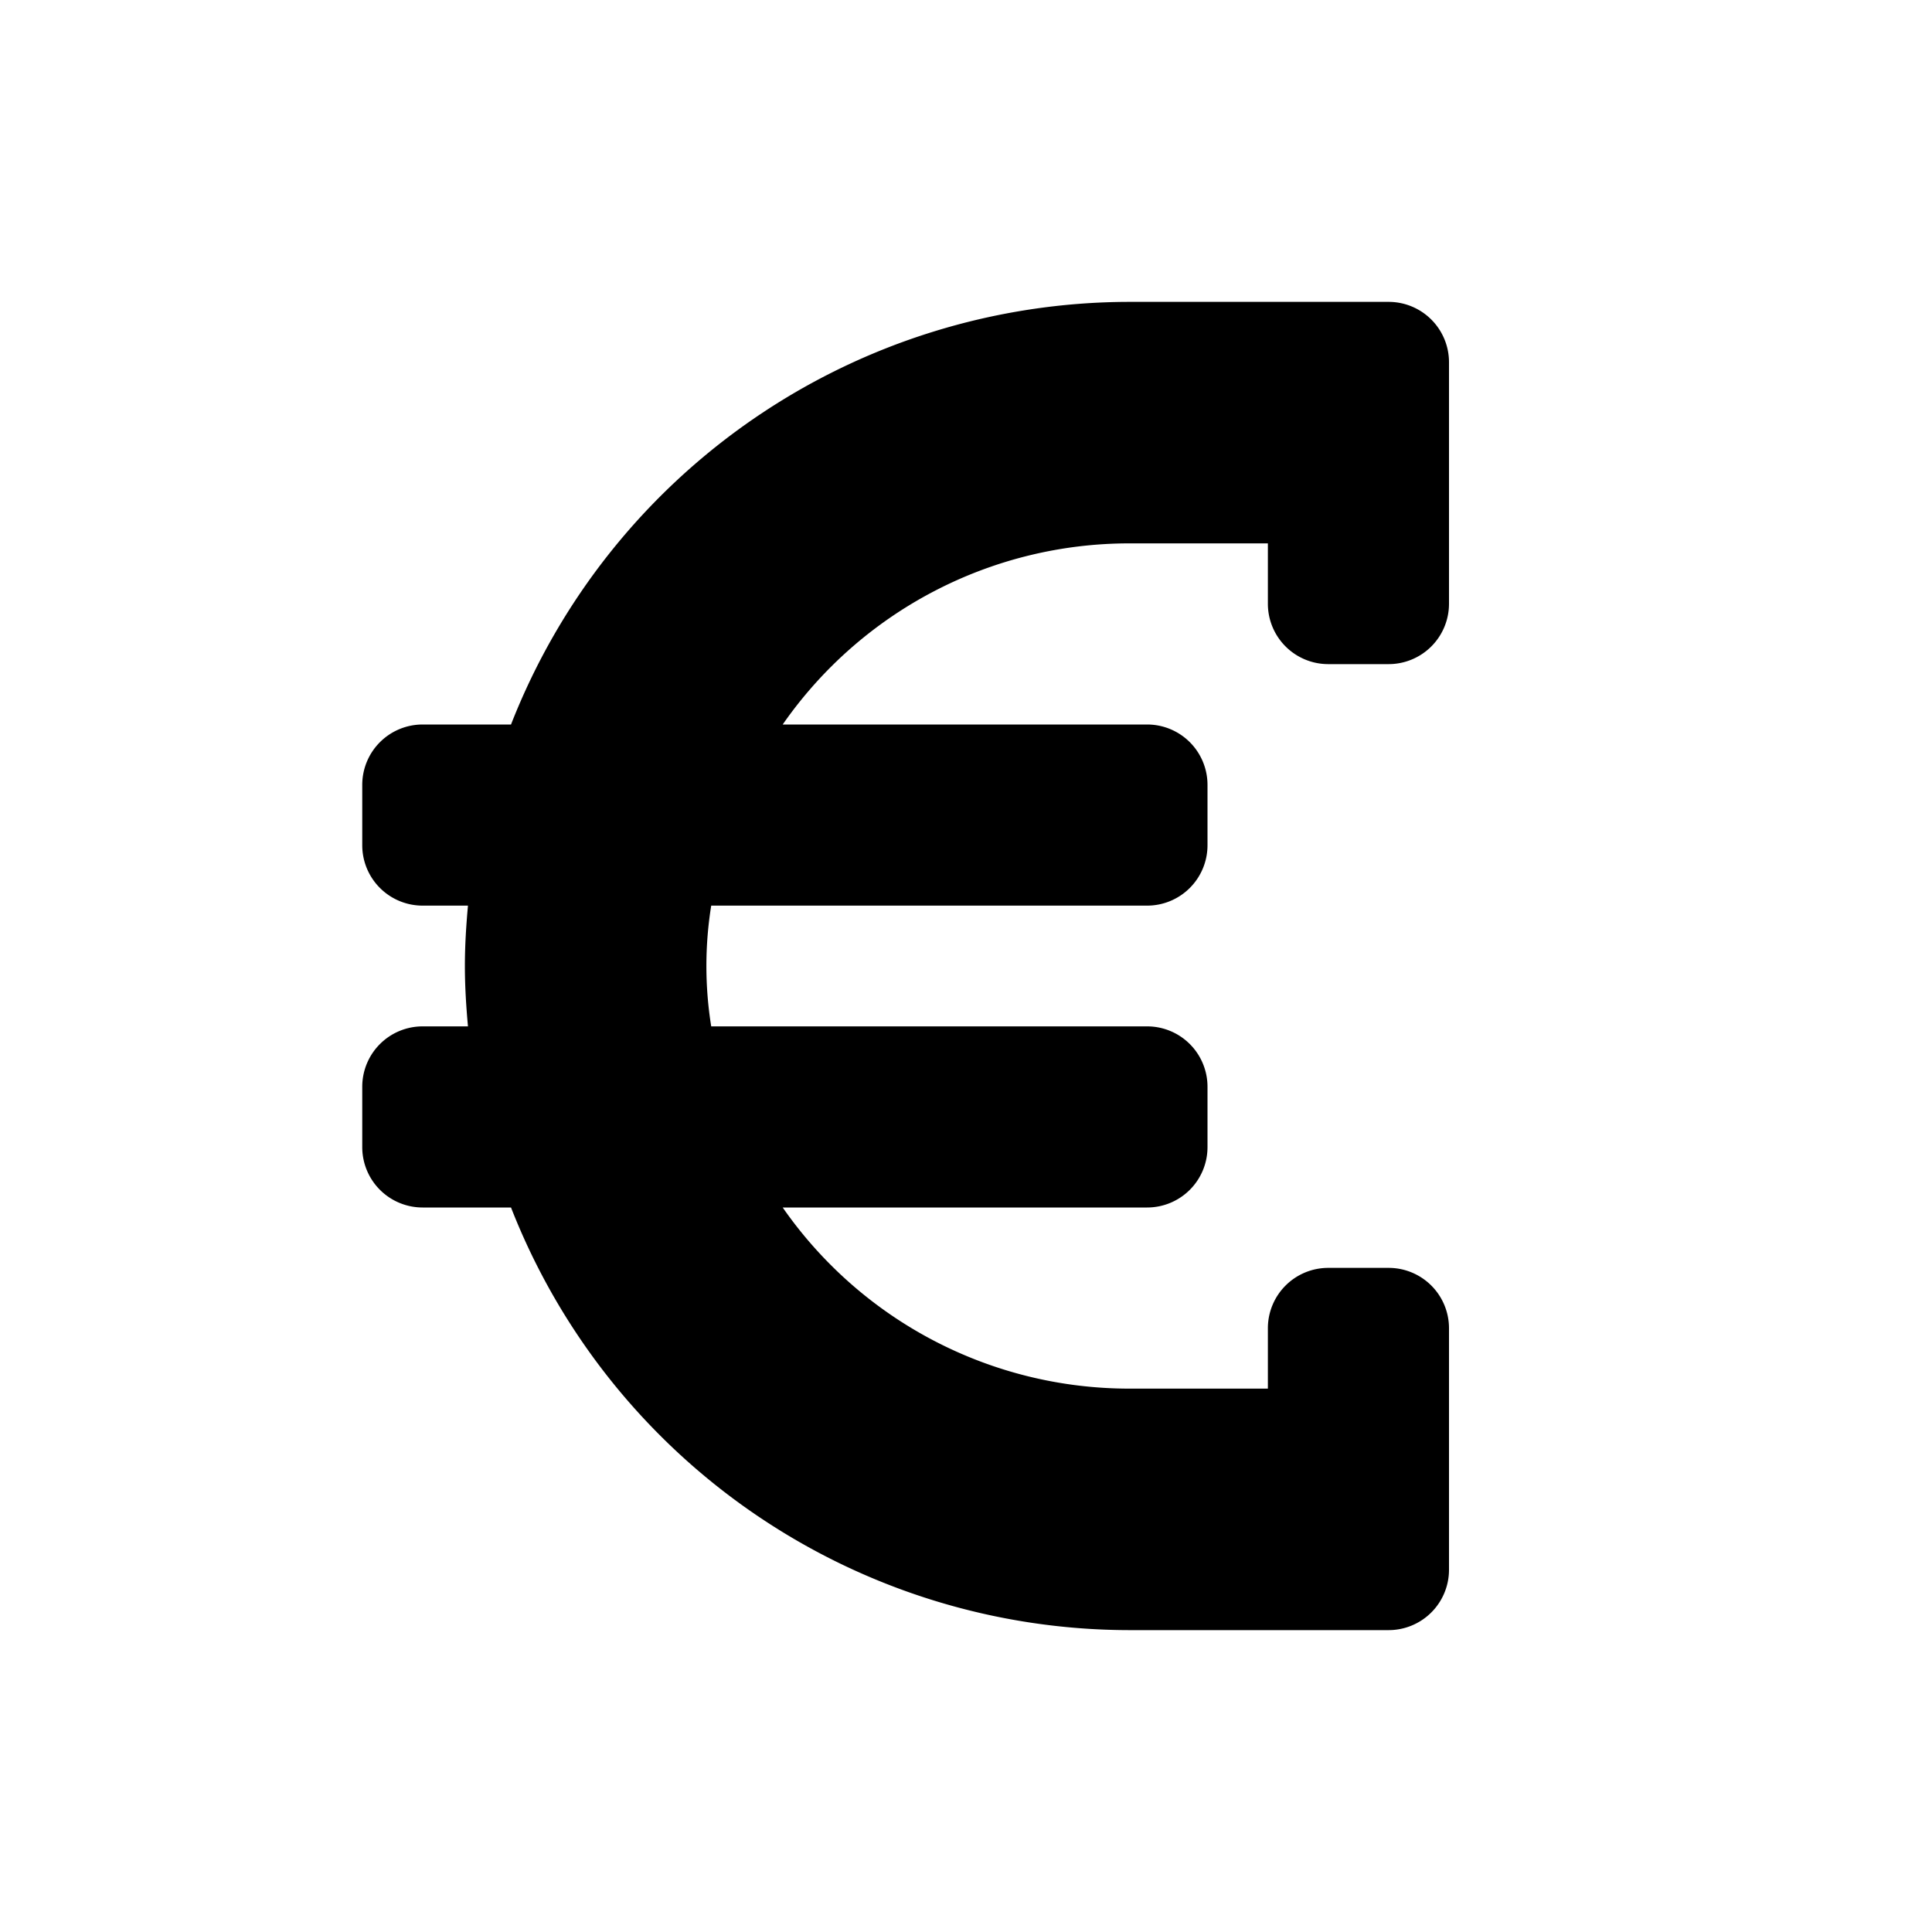 <svg id="glyphicons-basic" xmlns="http://www.w3.org/2000/svg" viewBox="0 0 32 32">
  <path id="euro" d="M21,10V9H18.7A6.993,6.993,0,0,0,12.964,12H19a1,1,0,0,1,1,1v1a1,1,0,0,1-1,1H11.78a6.299,6.299,0,0,0,0,2H19a1,1,0,0,1,1,1v1a1,1,0,0,1-1,1H12.964a6.993,6.993,0,0,0,5.736,3H21V22a1,1,0,0,1,1-1h1a1,1,0,0,1,1,1v4a1,1,0,0,1-1,1H18.7a11.01,11.01,0,0,1-10.236-7H7a1,1,0,0,1-1-1V18a1,1,0,0,1,1-1h.751c-.03-.33-.051-.662-.051-1s.021-.67.051-1H7a1,1,0,0,1-1-1V13a1,1,0,0,1,1-1H8.464a11.01,11.01,0,0,1,10.236-7H23a1,1,0,0,1,1,1v4a1,1,0,0,1-1,1H22A1,1,0,0,1,21,10Z"/>
</svg>
